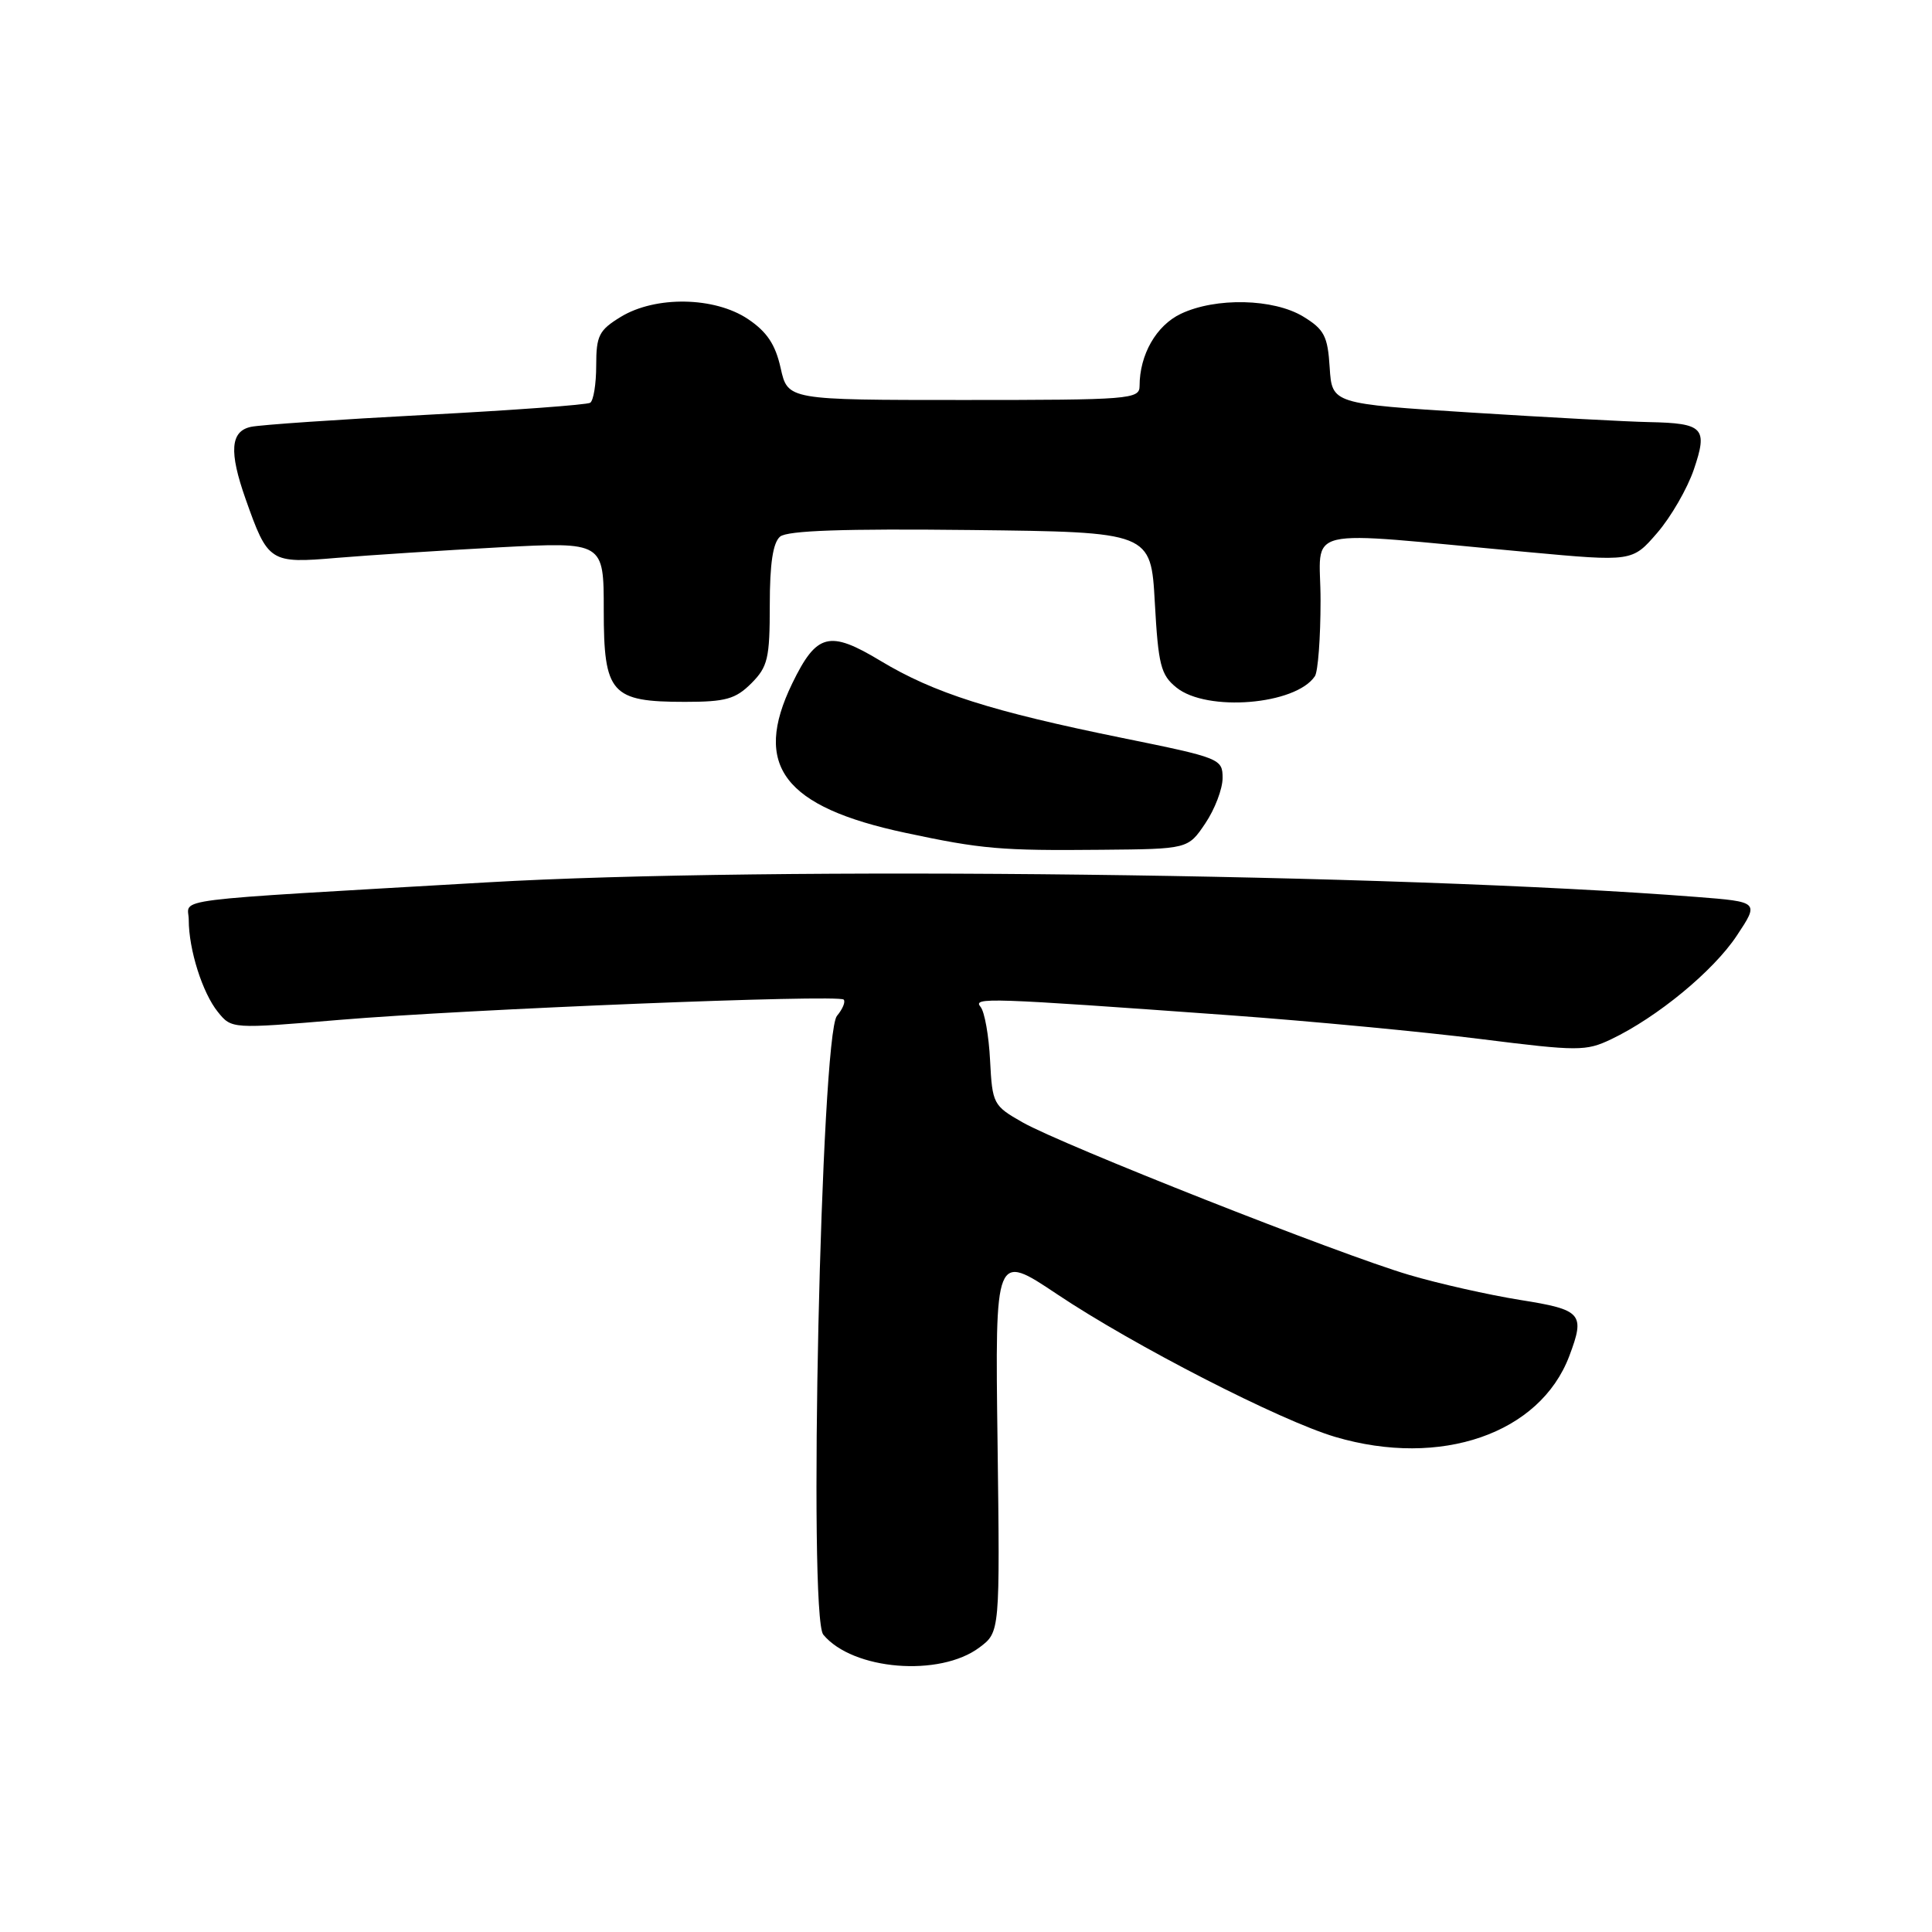 <?xml version="1.0" encoding="UTF-8" standalone="no"?>
<!DOCTYPE svg PUBLIC "-//W3C//DTD SVG 1.1//EN" "http://www.w3.org/Graphics/SVG/1.1/DTD/svg11.dtd" >
<svg xmlns="http://www.w3.org/2000/svg" xmlns:xlink="http://www.w3.org/1999/xlink" version="1.1" viewBox="0 0 256 256">
 <g >
 <path fill="currentColor"
d=" M 129.79 218.29 C 132.50 216.26 132.50 216.26 132.18 191.12 C 131.85 165.99 131.85 165.99 140.07 171.49 C 150.22 178.28 169.65 188.25 176.93 190.40 C 190.90 194.52 204.05 189.97 207.94 179.68 C 210.06 174.06 209.62 173.55 201.43 172.25 C 197.26 171.58 190.62 170.09 186.68 168.92 C 177.53 166.23 140.77 151.71 135.50 148.72 C 131.61 146.51 131.49 146.28 131.19 140.51 C 131.03 137.24 130.46 134.05 129.93 133.42 C 128.86 132.13 130.75 132.20 163.00 134.53 C 173.72 135.31 188.67 136.73 196.21 137.68 C 209.11 139.30 210.14 139.30 213.48 137.71 C 219.58 134.80 227.01 128.68 230.12 124.00 C 233.11 119.50 233.11 119.50 224.81 118.85 C 184.84 115.74 101.93 114.74 64.50 116.92 C 21.10 119.44 25.00 118.95 25.01 121.89 C 25.01 125.84 26.83 131.57 28.87 134.09 C 30.69 136.34 30.69 136.34 44.97 135.14 C 61.93 133.72 111.08 131.74 111.79 132.45 C 112.06 132.73 111.66 133.70 110.90 134.61 C 108.78 137.18 107.07 214.18 109.09 216.60 C 112.99 221.31 124.53 222.25 129.79 218.29 Z  M 159.71 109.10 C 160.97 107.23 162.00 104.53 162.00 103.09 C 162.00 100.54 161.68 100.42 148.75 97.79 C 131.35 94.25 123.75 91.83 116.68 87.57 C 109.88 83.47 108.21 83.90 104.97 90.57 C 99.69 101.46 103.84 106.92 120.00 110.36 C 130.08 112.51 132.61 112.73 145.96 112.60 C 157.42 112.50 157.42 112.50 159.71 109.10 Z  M 99.55 90.55 C 101.74 88.35 102.00 87.25 102.00 80.17 C 102.00 74.67 102.42 71.90 103.37 71.10 C 104.34 70.30 111.85 70.04 128.62 70.23 C 152.50 70.50 152.50 70.50 153.02 79.85 C 153.48 88.12 153.81 89.43 155.88 91.10 C 159.91 94.37 171.70 93.40 174.23 89.60 C 174.64 89.00 174.98 84.50 174.98 79.60 C 175.00 69.51 171.54 70.32 202.40 73.15 C 216.29 74.43 216.29 74.43 219.58 70.62 C 221.40 68.52 223.58 64.74 224.44 62.22 C 226.32 56.69 225.74 56.08 218.50 55.93 C 215.75 55.88 205.18 55.31 195.00 54.67 C 176.50 53.50 176.50 53.50 176.19 48.70 C 175.93 44.53 175.47 43.65 172.69 41.95 C 168.76 39.56 161.11 39.38 156.47 41.58 C 153.21 43.13 151.00 46.99 151.00 51.15 C 151.00 52.90 149.71 53.00 127.69 53.00 C 104.38 53.00 104.38 53.00 103.44 48.77 C 102.74 45.63 101.62 43.96 99.10 42.27 C 94.67 39.31 86.86 39.18 82.25 41.99 C 79.37 43.75 79.00 44.47 79.00 48.43 C 79.00 50.88 78.64 53.10 78.20 53.37 C 77.77 53.64 67.98 54.36 56.45 54.97 C 44.93 55.58 34.49 56.29 33.25 56.56 C 30.53 57.14 30.33 59.85 32.54 66.11 C 35.51 74.52 35.75 74.68 44.64 73.92 C 48.96 73.56 58.69 72.93 66.25 72.52 C 80.00 71.80 80.00 71.80 80.00 80.84 C 80.00 91.91 80.96 93.00 90.77 93.00 C 96.15 93.00 97.46 92.63 99.55 90.55 Z "/>
</g>
</svg>